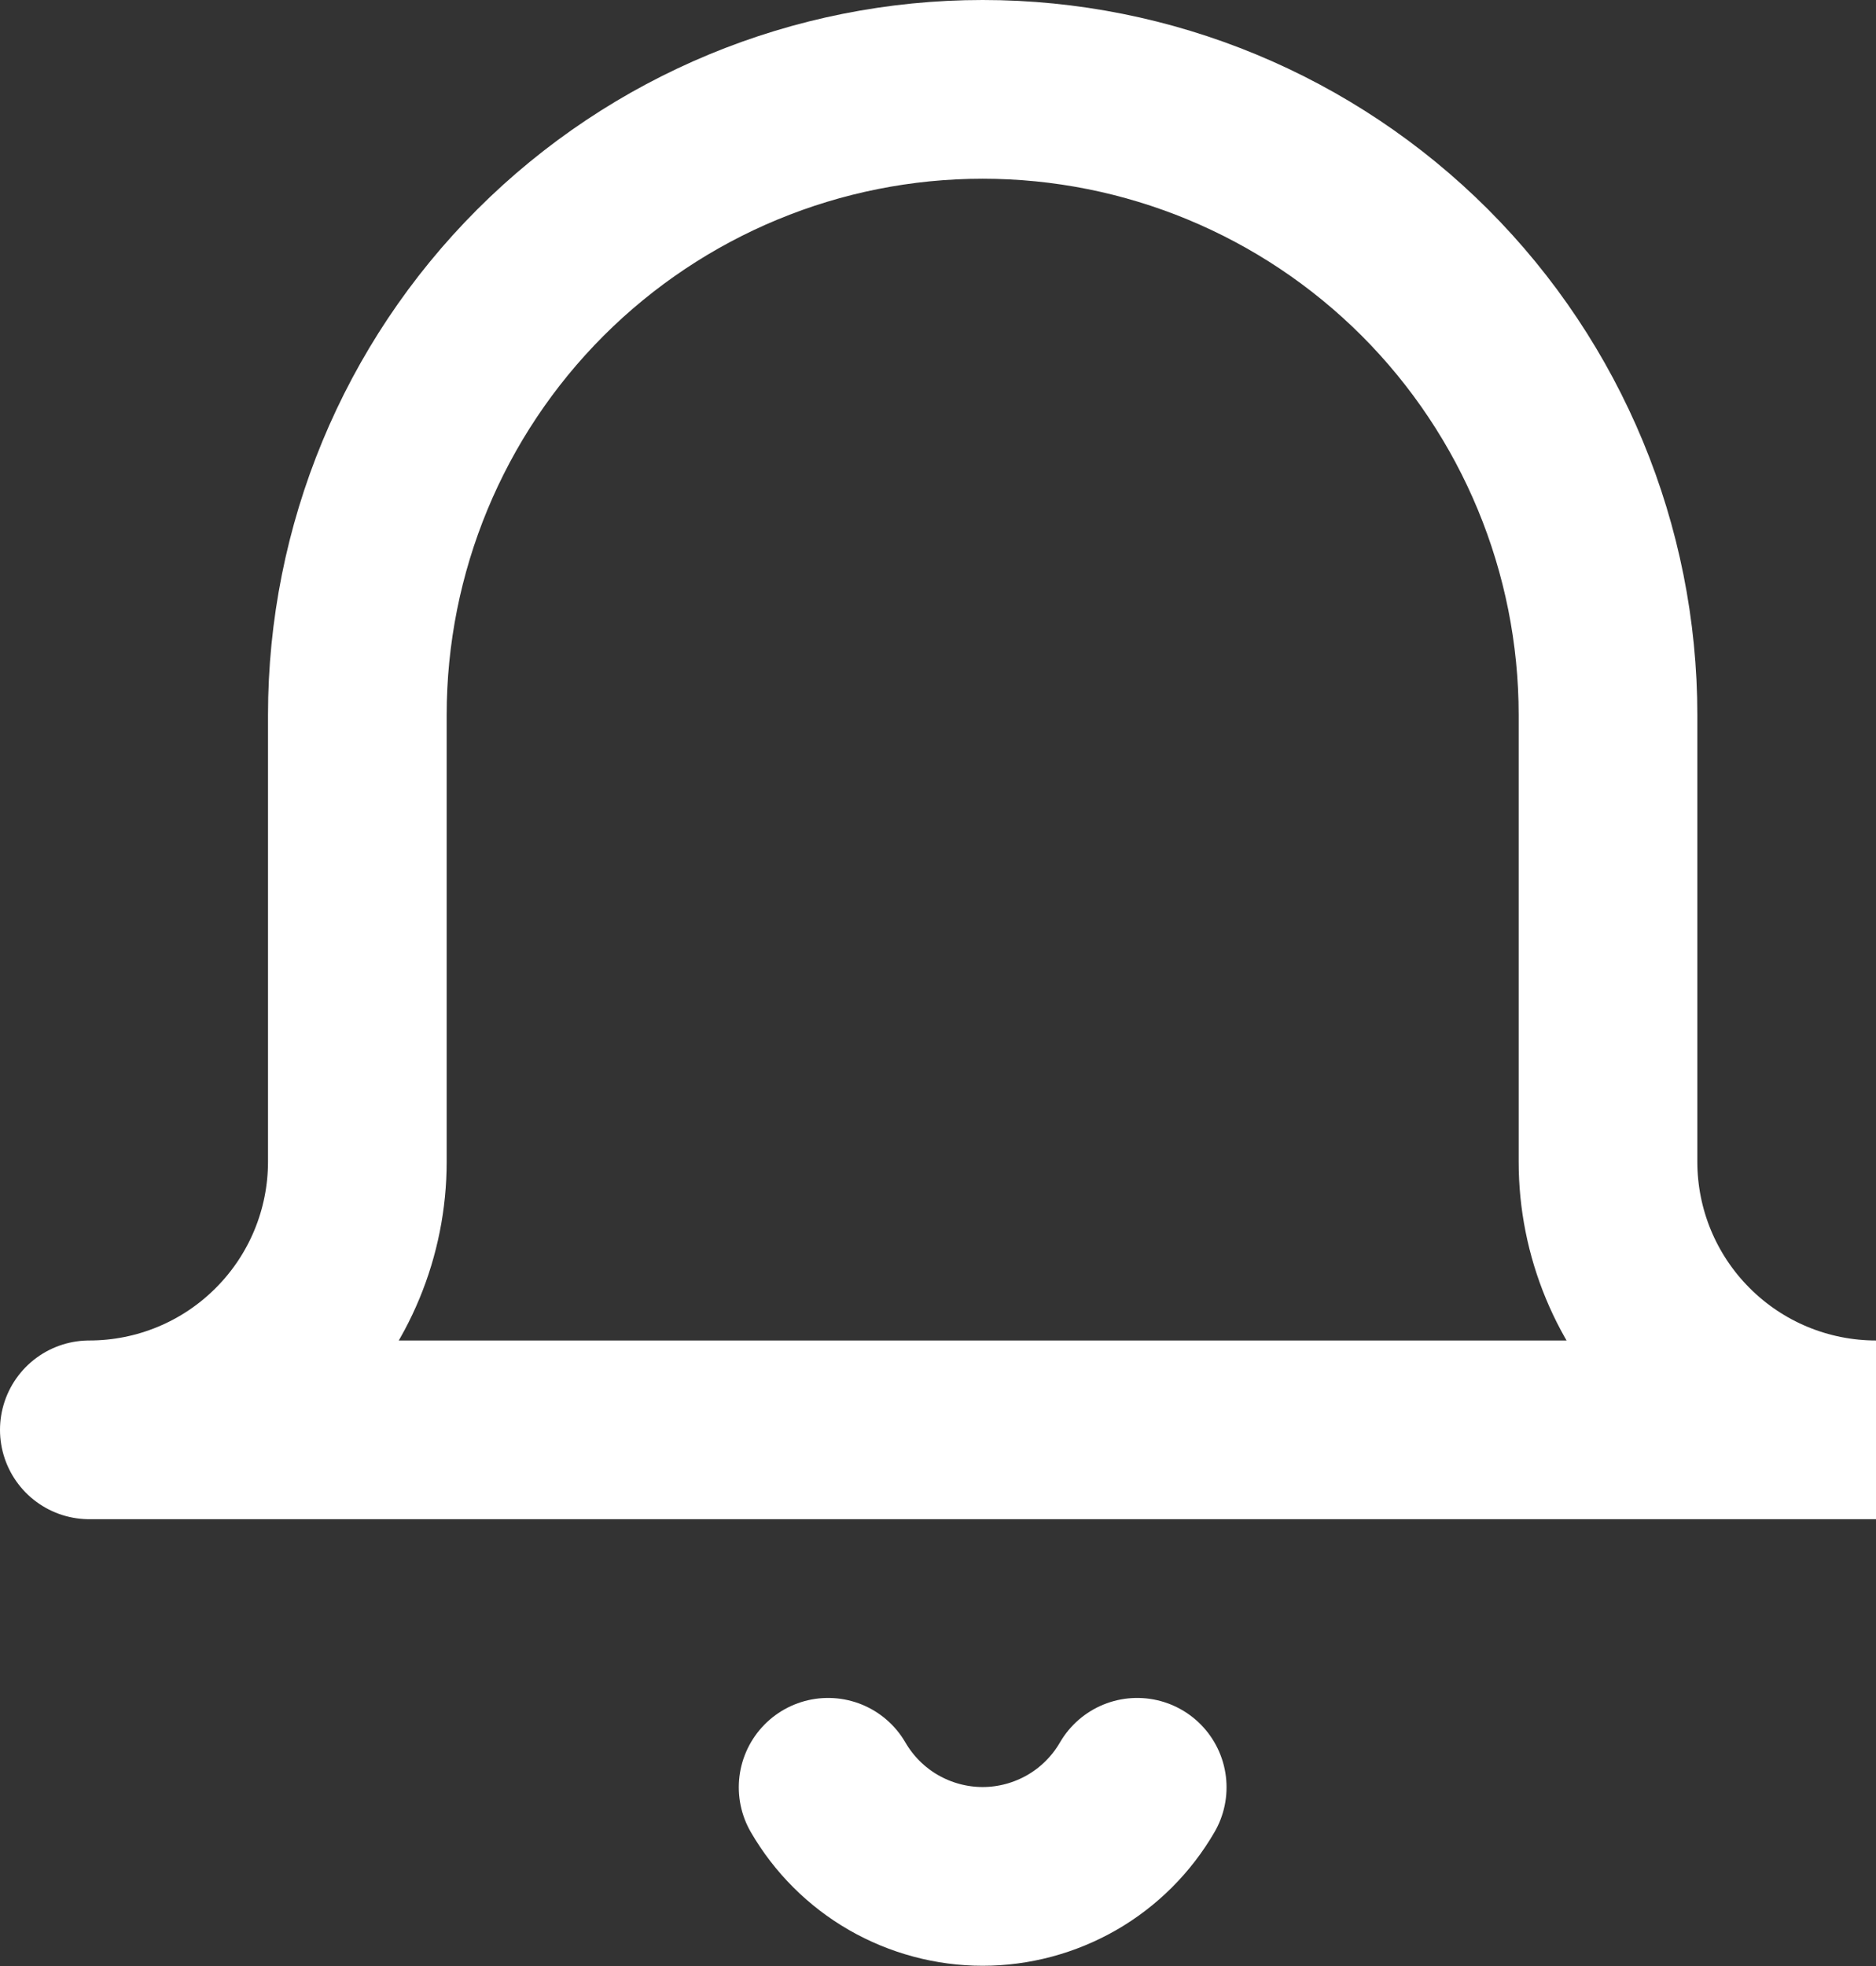 <svg width="21" height="22" viewBox="0 0 21 22" fill="none" xmlns="http://www.w3.org/2000/svg">
    <rect x="0" y="0" width="21" height="22" fill="#333333" stroke="none"/>
    <path d="M12.73 20C12.554 20.303 12.302 20.555 11.998 20.73C11.695 20.904 11.35 20.997 11 20.997C10.65 20.997 10.305 20.904 10.002 20.73C9.698 20.555 9.446 20.303 9.27 20M21 16H1C1.796 16 2.559 15.684 3.121 15.121C3.684 14.559 4 13.796 4 13V8C4 6.143 4.737 4.363 6.05 3.05C7.363 1.738 9.143 1 11 1C12.857 1 14.637 1.738 15.95 3.05C17.262 4.363 18 6.143 18 8V13C18 13.796 18.316 14.559 18.879 15.121C19.441 15.684 20.204 16 21 16V16Z"
          stroke="white" stroke-width="2" stroke-linecap="round" stroke-linejoin="round"/>
</svg>
